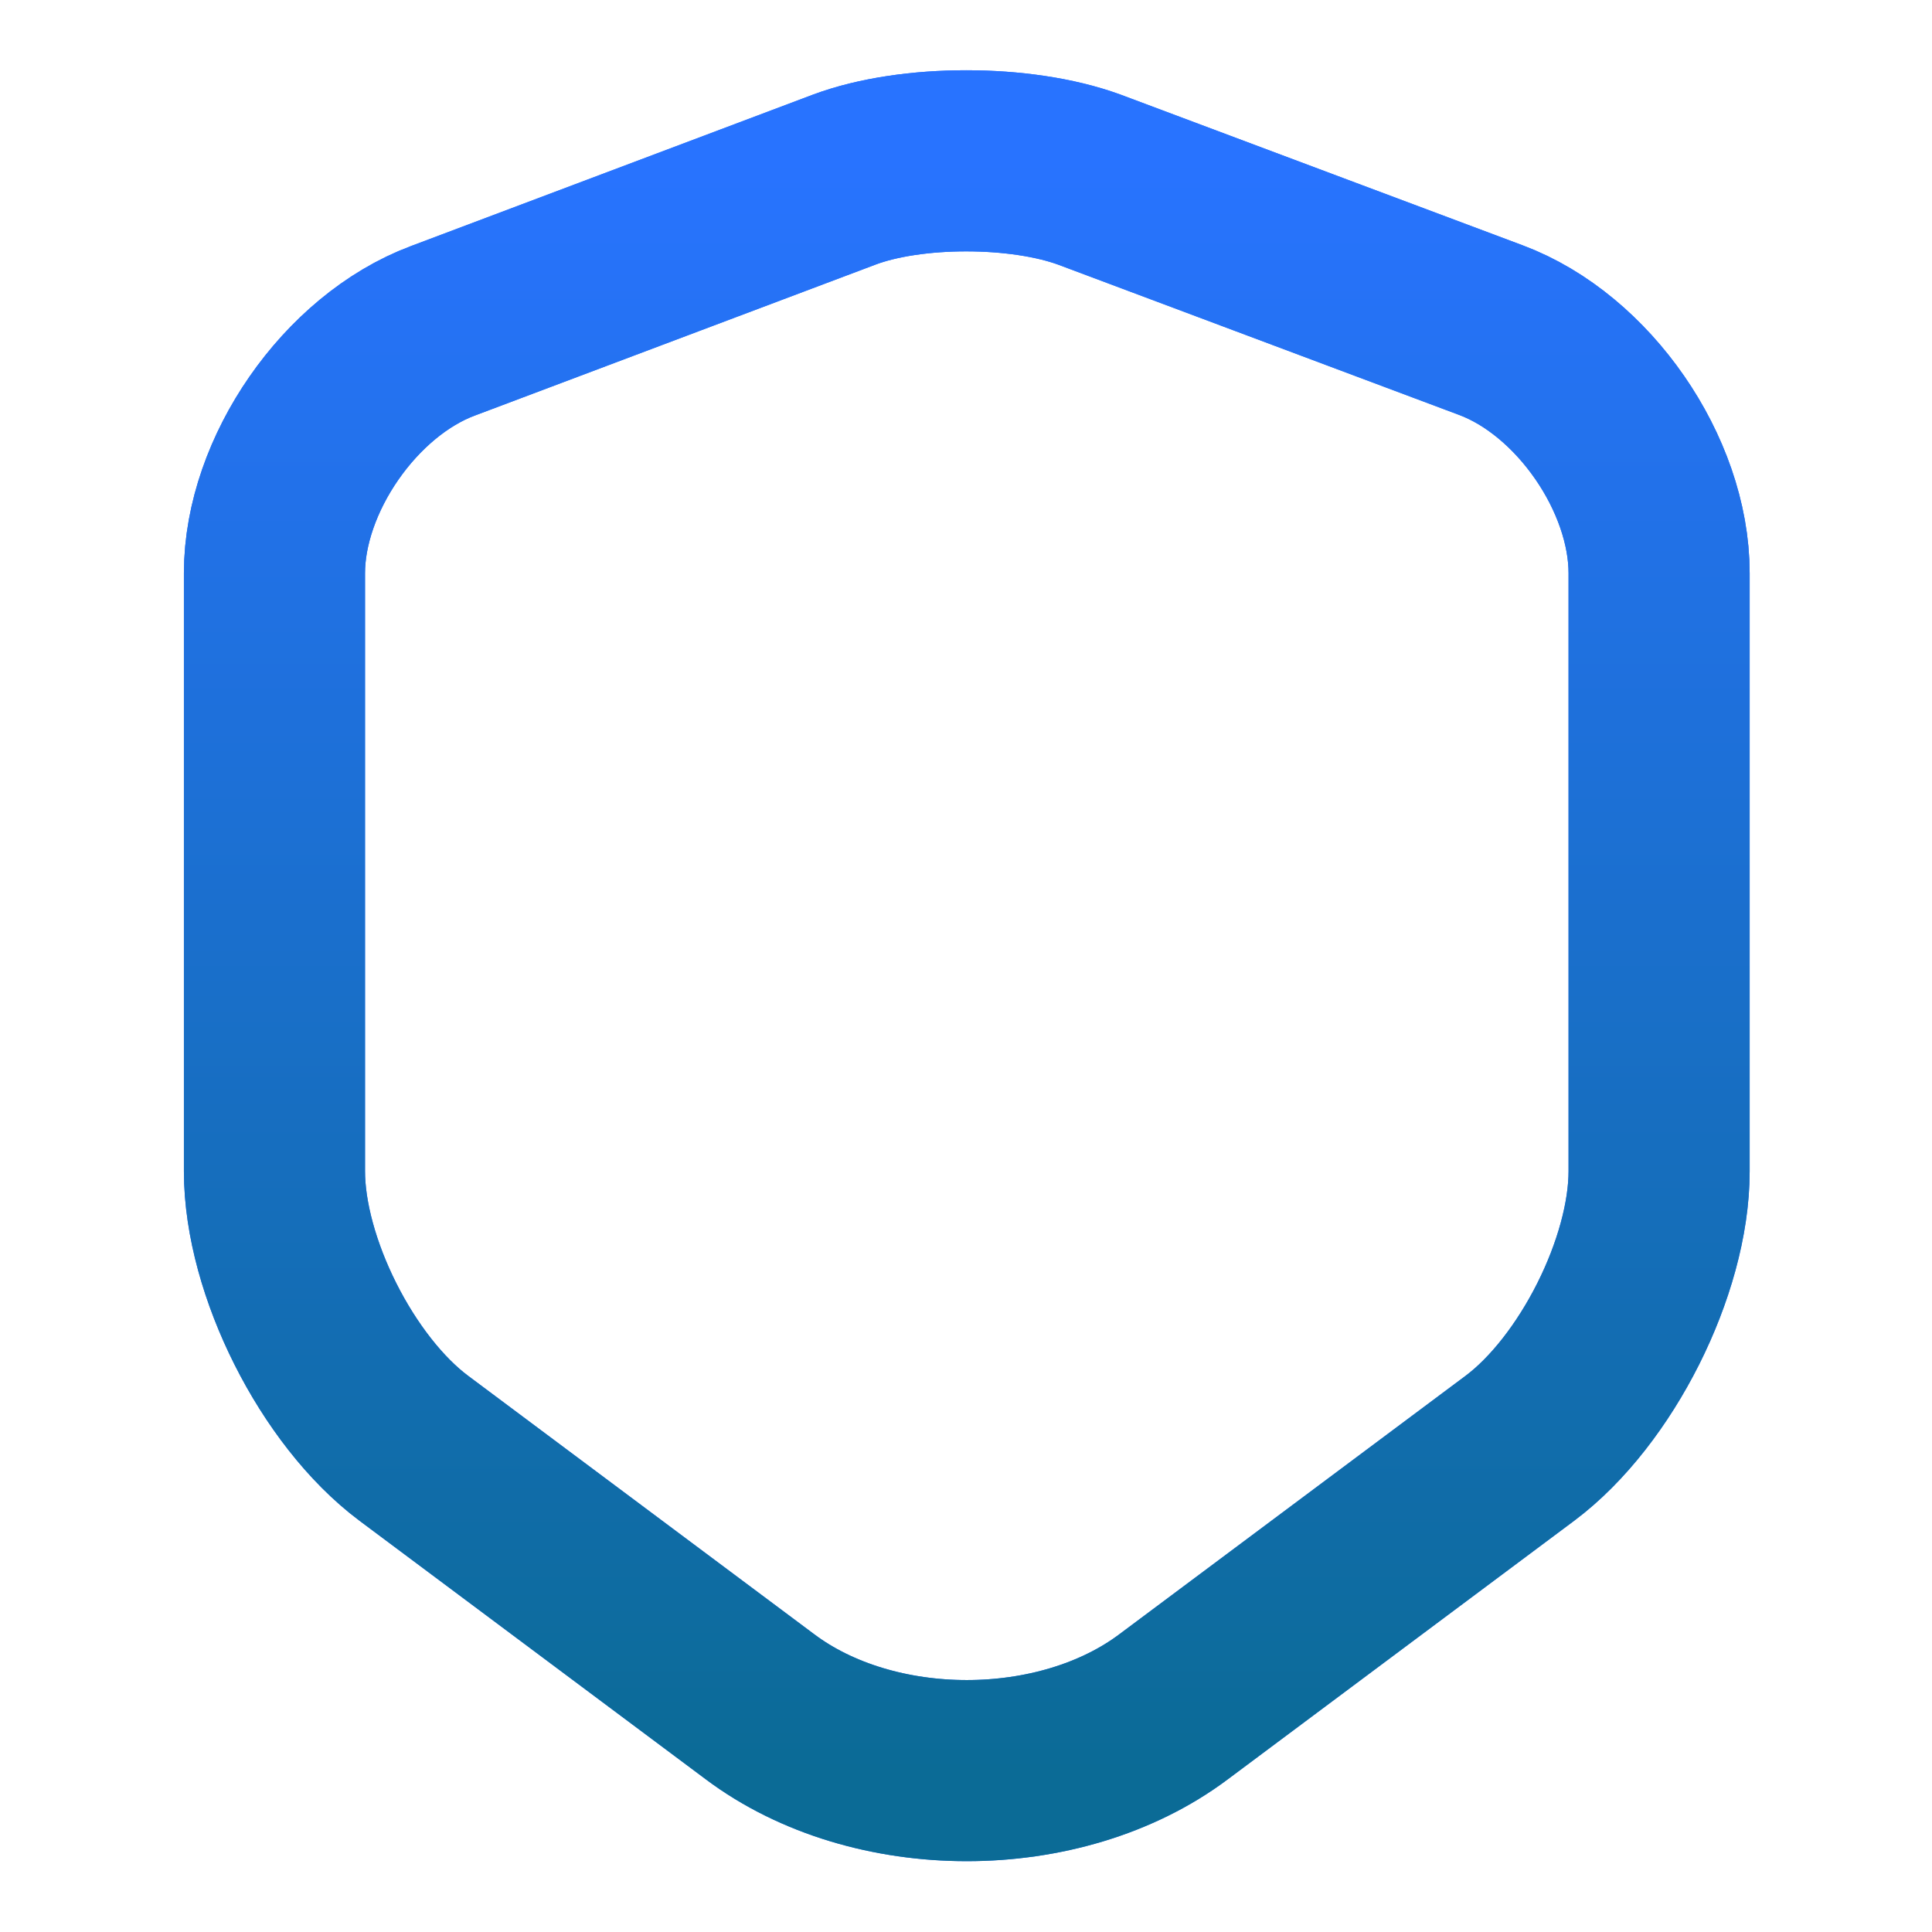 <svg width="16" height="16" viewBox="0 0 16 16" fill="none" xmlns="http://www.w3.org/2000/svg">
<path d="M6.993 1.487L3.667 2.74C2.9 3.027 2.273 3.934 2.273 4.747V9.7C2.273 10.487 2.793 11.52 3.427 11.994L6.293 14.134C7.233 14.84 8.78 14.84 9.72 14.134L12.587 11.994C13.22 11.52 13.74 10.487 13.74 9.7V4.747C13.74 3.927 13.113 3.02 12.347 2.734L9.02 1.487C8.453 1.28 7.547 1.28 6.993 1.487Z" stroke="#2873FF" stroke-width="1.5" stroke-linecap="round" stroke-linejoin="round"/>
<path d="M6.993 1.487L3.667 2.74C2.9 3.027 2.273 3.934 2.273 4.747V9.7C2.273 10.487 2.793 11.52 3.427 11.994L6.293 14.134C7.233 14.84 8.78 14.84 9.72 14.134L12.587 11.994C13.22 11.52 13.74 10.487 13.74 9.7V4.747C13.74 3.927 13.113 3.02 12.347 2.734L9.02 1.487C8.453 1.28 7.547 1.28 6.993 1.487Z" stroke="url(#paint0_linear_3874_64648)" stroke-width="1.5" stroke-linecap="round" stroke-linejoin="round"/>
<defs>
<linearGradient id="paint0_linear_3874_64648" x1="8.007" y1="1.332" x2="8.007" y2="14.664" gradientUnits="userSpaceOnUse">
<stop stop-color="#2873FF"/>
<stop offset="1" stop-color="#0B6B96"/>
</linearGradient>
</defs>
</svg>
